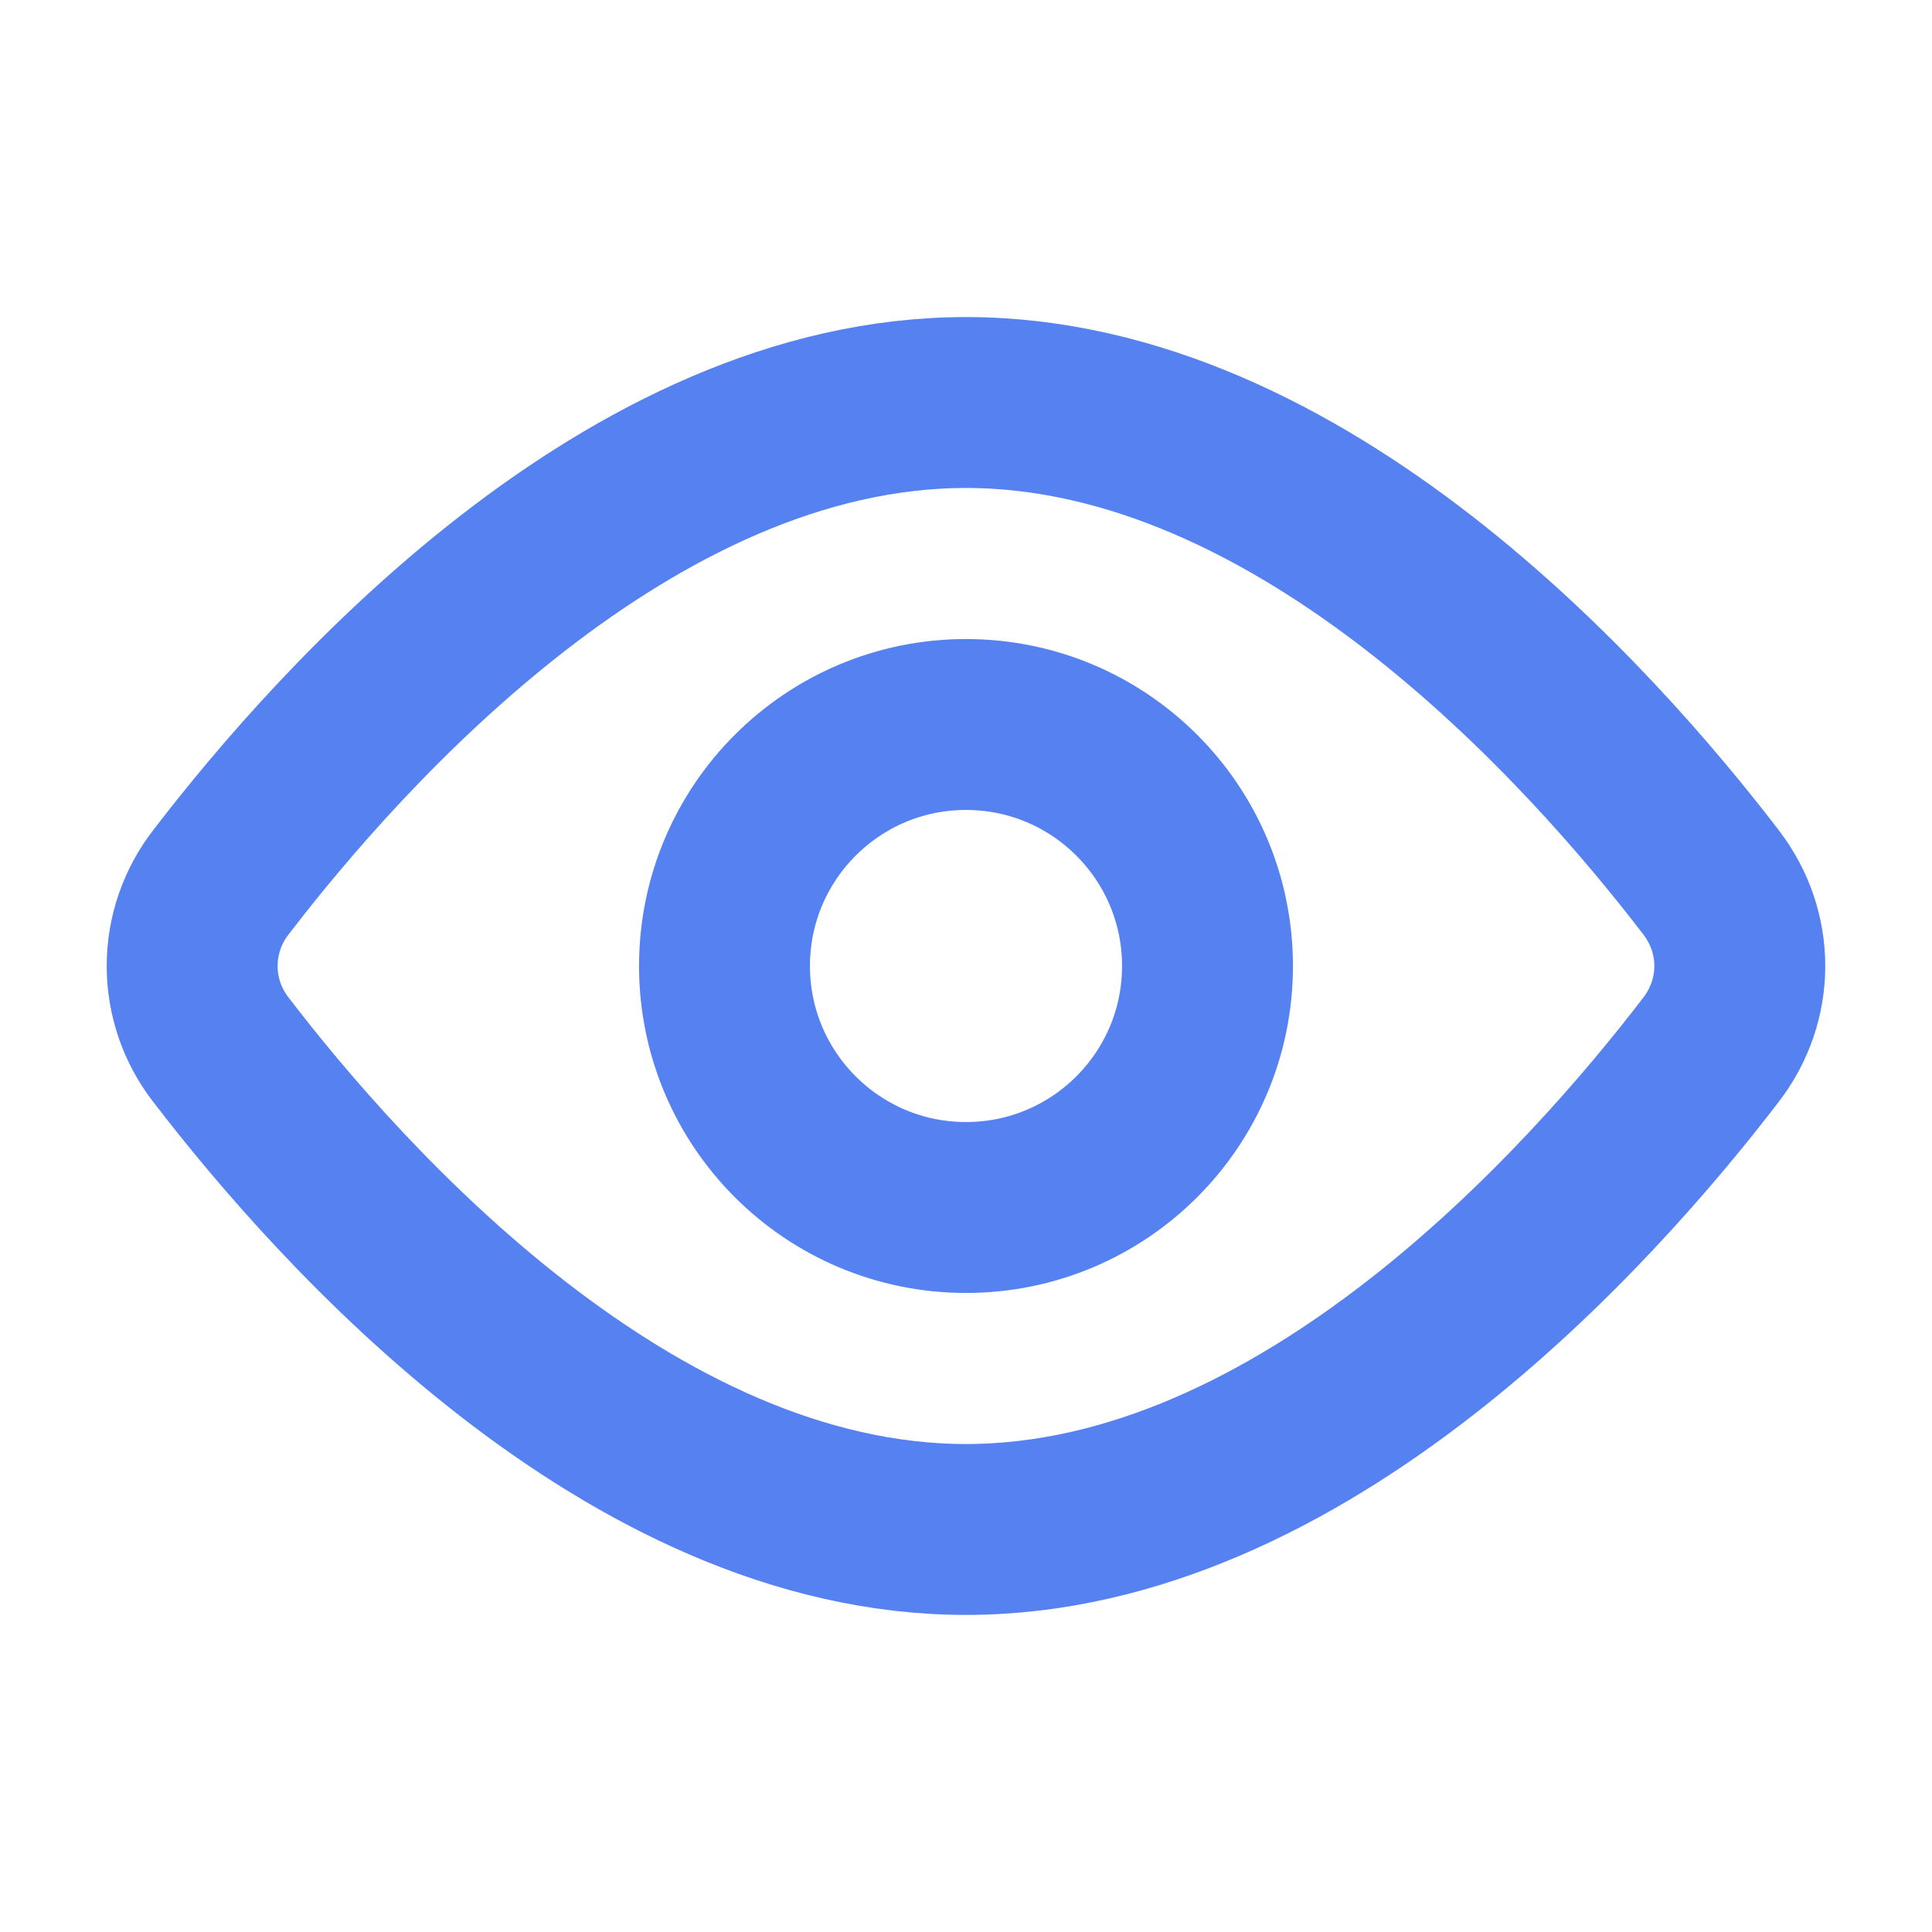 <svg width="26" height="26" viewBox="0 0 26 26" fill="none" xmlns="http://www.w3.org/2000/svg">
<path d="M23.028 11.876C23.542 12.547 23.542 13.454 23.028 14.124C21.411 16.236 17.53 20.583 13 20.583C8.469 20.583 4.589 16.236 2.971 14.124C2.722 13.803 2.586 13.407 2.586 13C2.586 12.593 2.722 12.197 2.971 11.876C4.589 9.764 8.469 5.417 13 5.417C17.53 5.417 21.411 9.764 23.028 11.876V11.876Z" stroke="#5581F1" stroke-width="2.3" stroke-linecap="round" stroke-linejoin="round"/>
<path d="M13 16.25C14.795 16.25 16.25 14.795 16.25 13C16.25 11.205 14.795 9.75 13 9.75C11.205 9.75 9.75 11.205 9.75 13C9.75 14.795 11.205 16.25 13 16.25Z" stroke="#5581F1" stroke-width="2.3" stroke-linecap="round" stroke-linejoin="round"/>
</svg>

